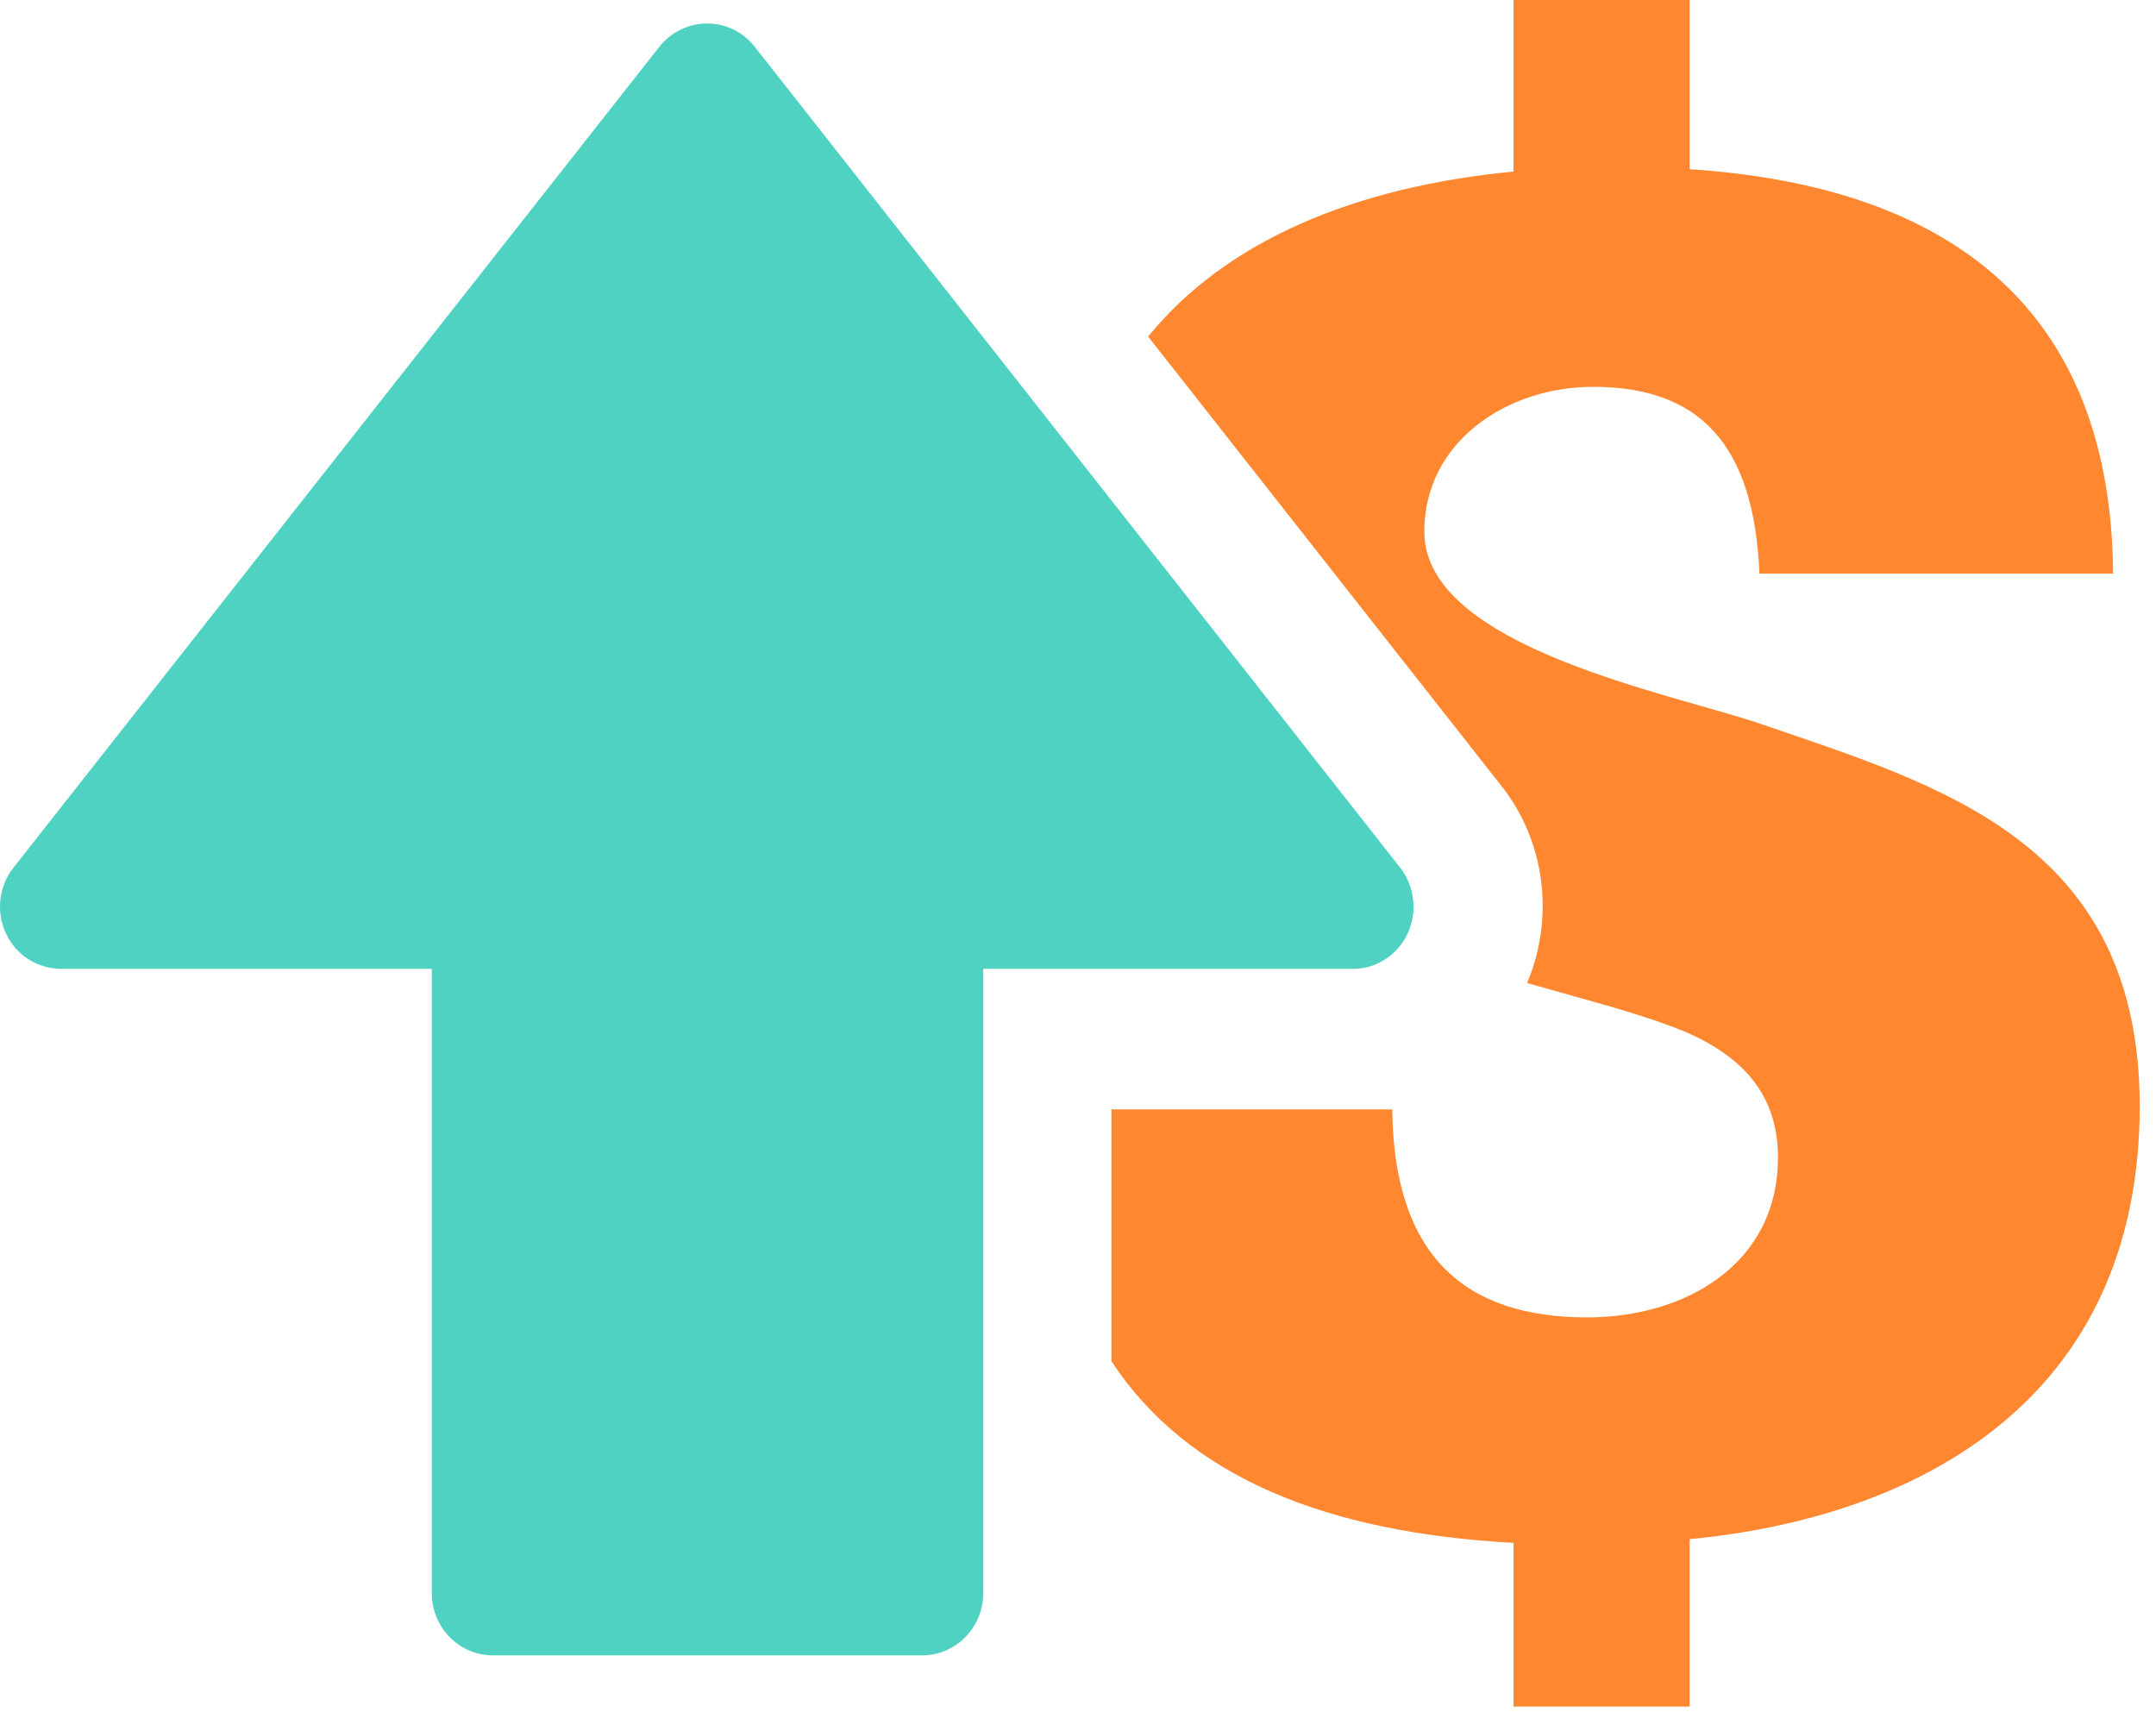 <?xml version="1.0" encoding="UTF-8" standalone="no"?>
<svg width="30px" height="24px" viewBox="0 0 30 24" version="1.1" xmlns="http://www.w3.org/2000/svg" xmlns:xlink="http://www.w3.org/1999/xlink">
    <!-- Generator: Sketch 40 (33762) - http://www.bohemiancoding.com/sketch -->
    <title>icn_fair</title>
    <desc>Created with Sketch.</desc>
    <defs></defs>
    <g id="Symbols" stroke="none" stroke-width="1" fill="none" fill-rule="evenodd">
        <g id="icn_fair">
            <g>
                <path d="M24.501,10.072 C23.241,9.642 19.819,9.001 19.819,7.397 C19.819,6.139 20.979,5.382 22.163,5.382 C23.637,5.382 24.406,6.165 24.482,7.981 L29.403,7.981 C29.377,4.369 27.223,2.598 23.511,2.354 L23.511,0 L21.06,0 L21.06,2.387 C18.861,2.598 17.066,3.342 15.976,4.683 L20.89,10.932 C21.502,11.702 21.634,12.767 21.249,13.677 C22.195,13.947 22.844,14.107 23.455,14.358 C24.268,14.71 24.74,15.249 24.74,16.102 C24.74,17.604 23.43,18.329 22.087,18.329 C20.374,18.329 19.397,17.469 19.372,15.435 L15.465,15.435 L15.465,18.938 C16.53,20.561 18.477,21.325 21.06,21.466 L21.06,23.743 L23.511,23.743 L23.511,21.414 C26.611,21.119 29.774,19.535 29.774,15.378 C29.762,11.708 27.002,10.932 24.501,10.072 L24.501,10.072 Z" id="Shape" fill="#FF8730"></path>
                <path d="M19.586,12.991 C19.725,12.69 19.687,12.337 19.485,12.074 L10.5,0.648 C10.337,0.443 10.097,0.327 9.839,0.327 C9.58,0.327 9.335,0.449 9.177,0.648 L0.186,12.074 C-0.016,12.33 -0.06,12.69 0.085,12.991 C0.224,13.293 0.526,13.479 0.854,13.479 L6.008,13.479 L6.008,22.165 C6.008,22.64 6.386,23.031 6.859,23.031 L12.832,23.031 C13.298,23.031 13.682,22.646 13.682,22.165 L13.682,13.479 L18.836,13.479 C19.151,13.479 19.447,13.286 19.586,12.991 L19.586,12.991 Z" id="Path" fill="#50D2C2"></path>
            </g>
        </g>
    </g>
</svg>